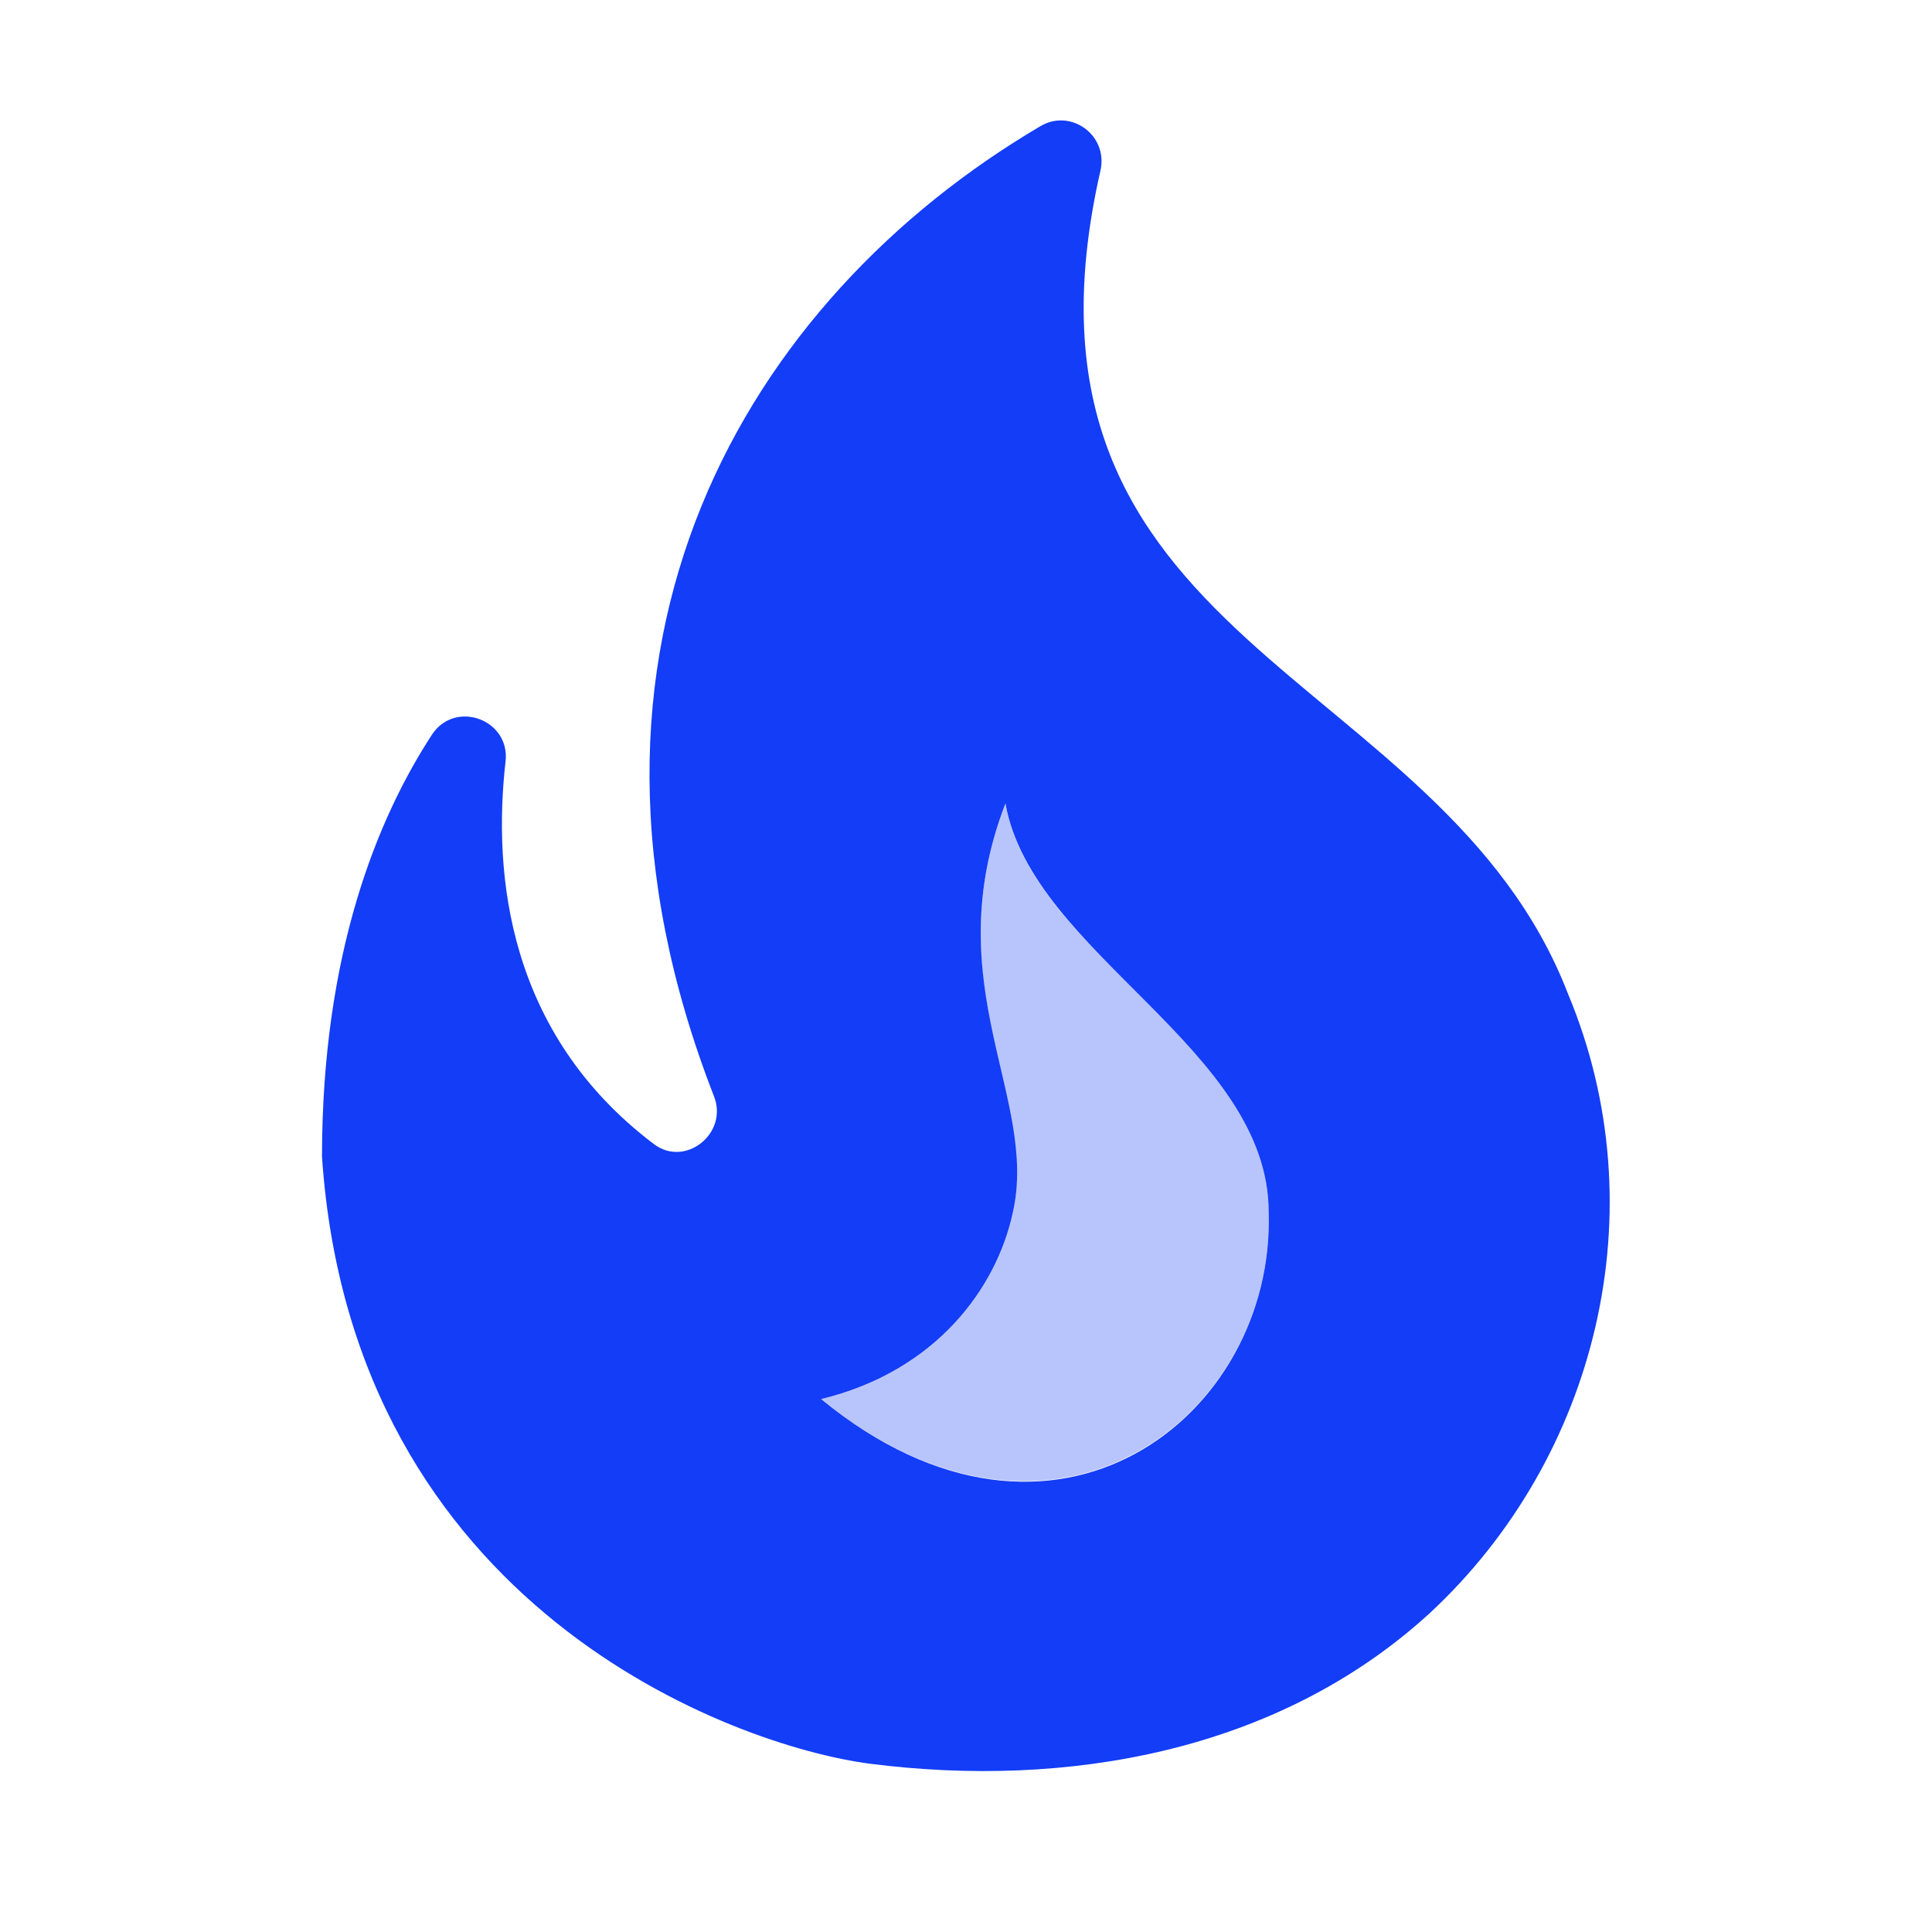 <svg fill="#133DF6" xmlns="http://www.w3.org/2000/svg" enable-background="new 0 0 24 24" height="24" viewBox="0 0 24 24" width="24"><g><rect fill="none" height="24" width="24" y="0"/></g><g><g><path d="M12.58,15.07c-0.2,0.92-0.94,1.96-2.38,2.31c2.9,2.37,5.64,0.2,5.56-2.32 c0-2.05-2.95-3.21-3.27-5.08C11.62,12.24,12.9,13.64,12.58,15.07z" enable-background="new" opacity=".3"/><path d="M19.48,12.35c-1.57-4.08-7.16-4.3-5.81-10.23c0.1-0.44-0.37-0.78-0.75-0.55C9.29,3.71,6.68,8,8.87,13.62 c0.18,0.46-0.36,0.89-0.75,0.59c-1.81-1.37-2-3.34-1.84-4.75c0.06-0.52-0.62-0.77-0.91-0.34C4.69,10.16,4,11.84,4,14.37 c0.38,5.6,5.11,7.32,6.81,7.54c2.43,0.31,5.06-0.14,6.95-1.87C19.84,18.11,20.6,15.03,19.48,12.35z M10.2,17.38 c1.44-0.35,2.18-1.39,2.38-2.31c0.33-1.43-0.96-2.83-0.09-5.09c0.33,1.87,3.27,3.04,3.27,5.08C15.84,17.59,13.1,19.76,10.2,17.38z"/></g></g></svg>